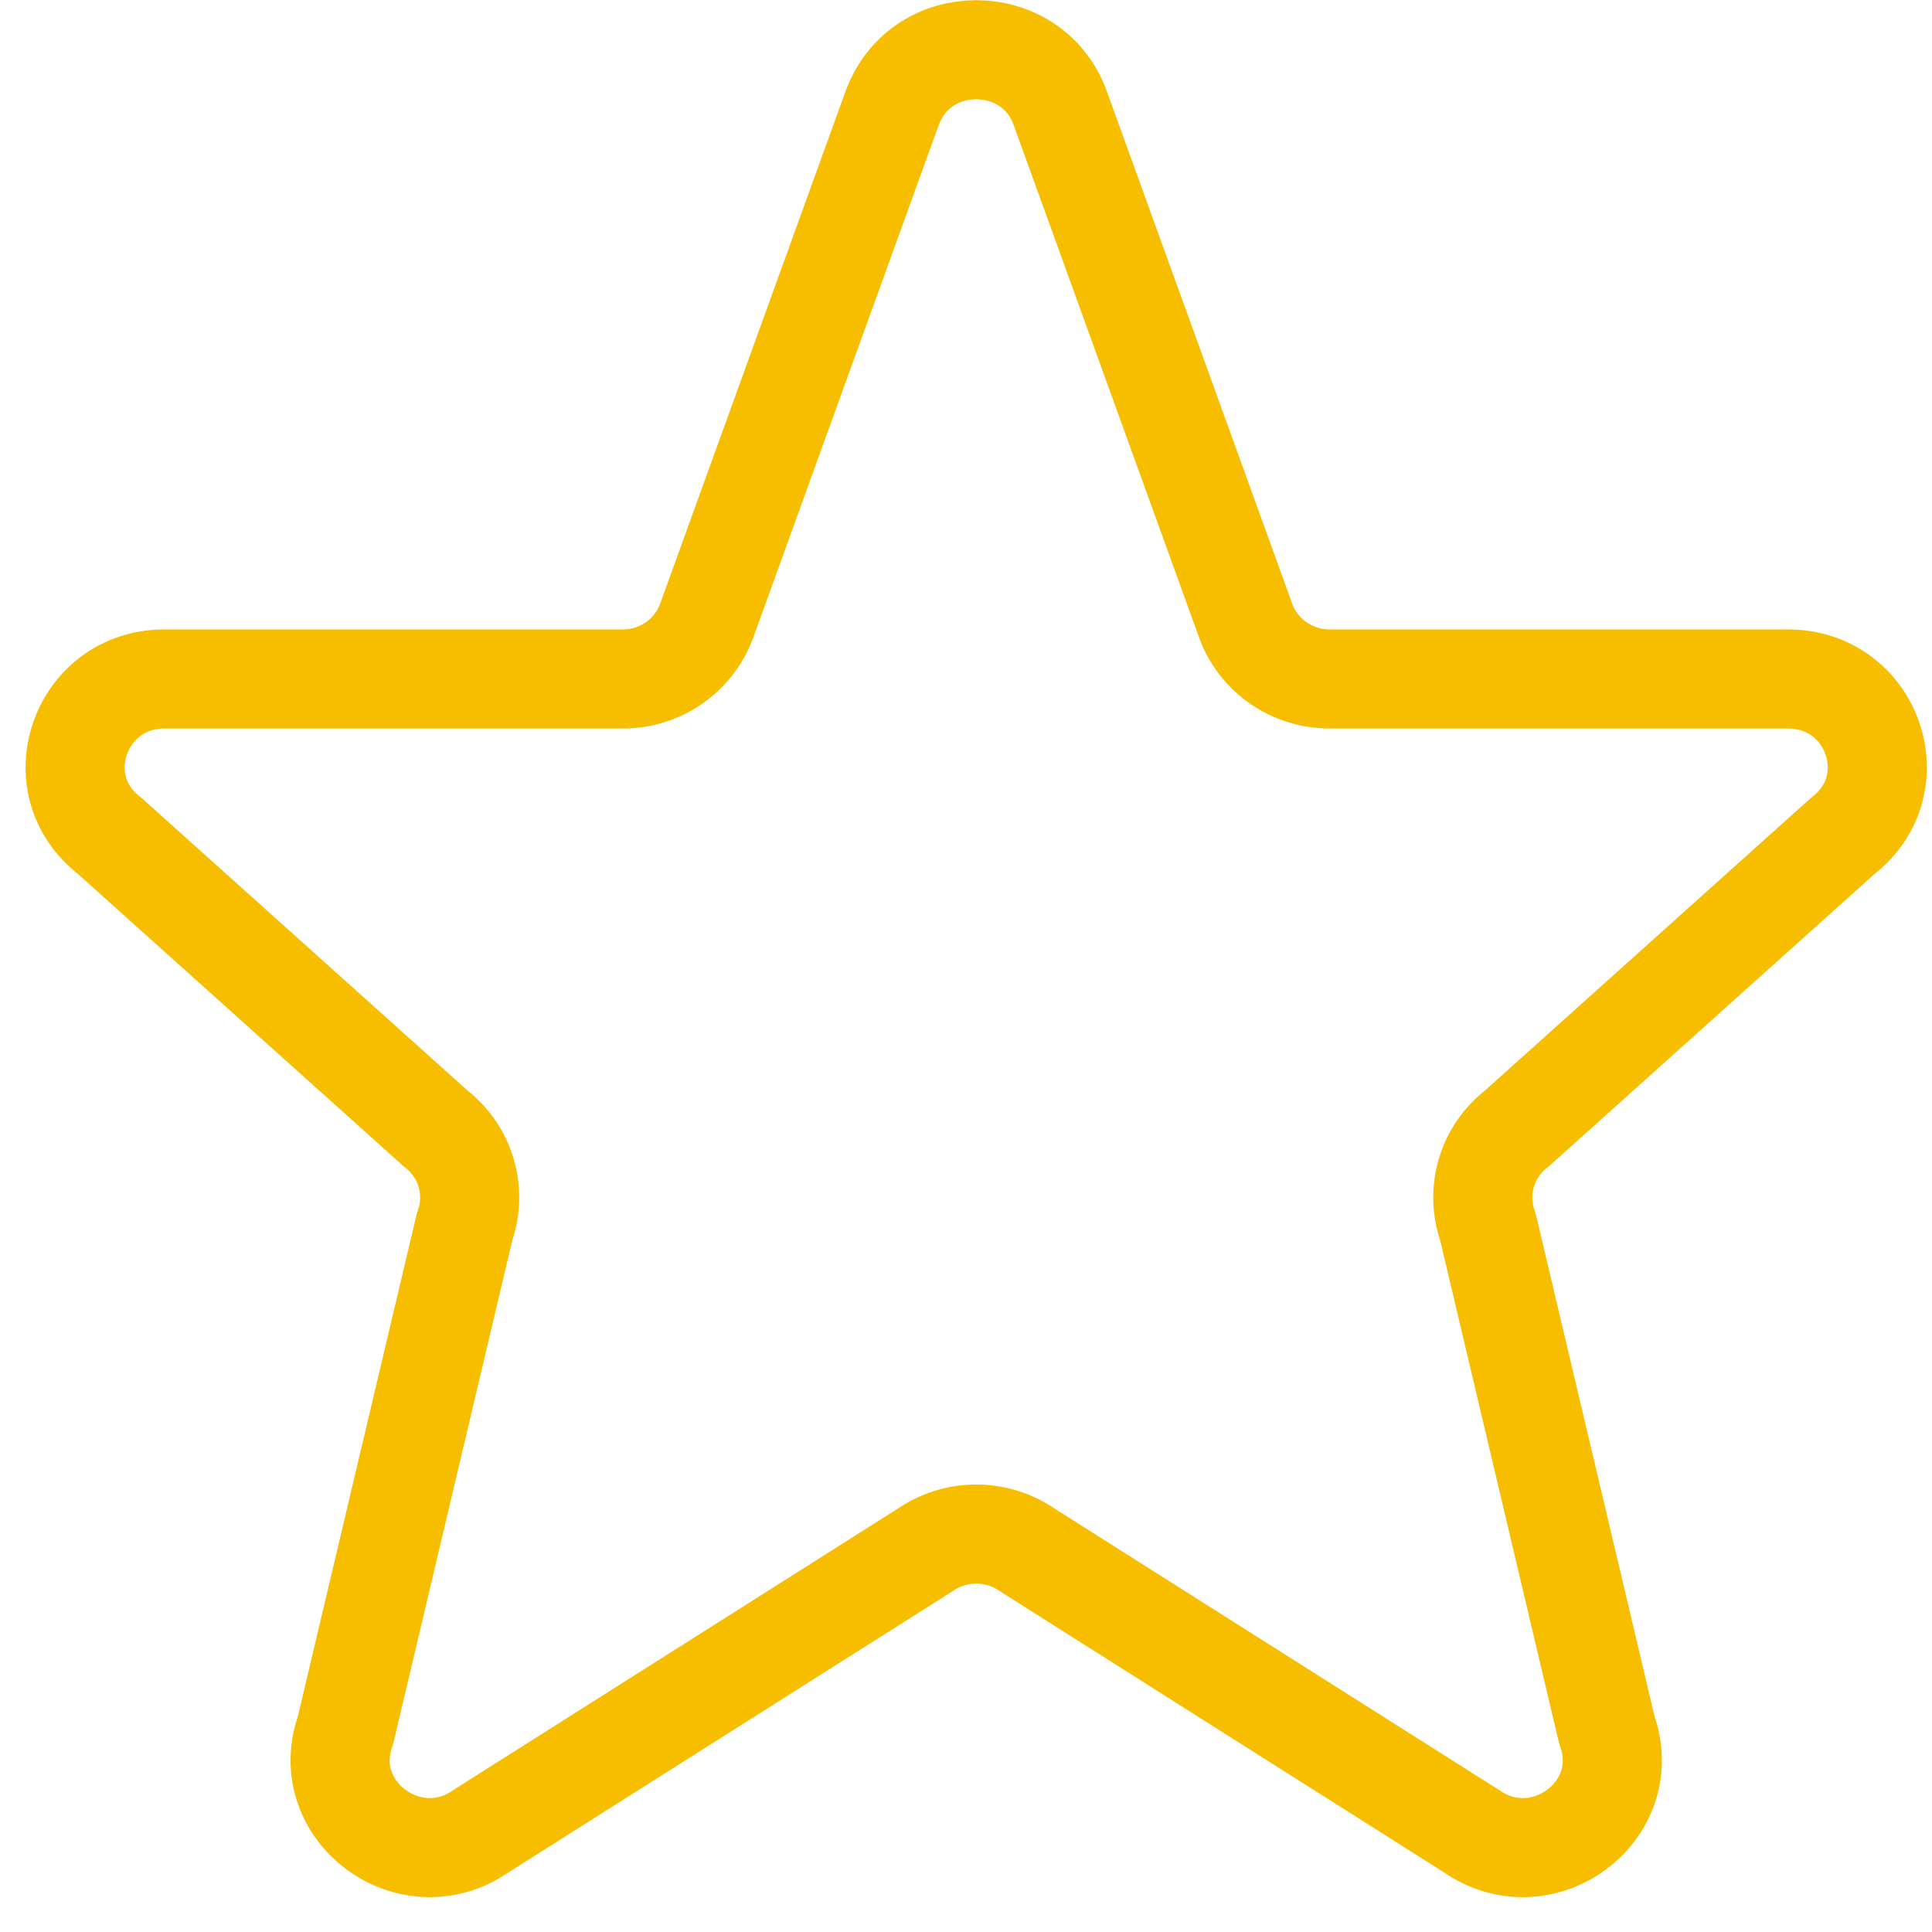 <svg width="39" height="39" viewBox="0 0 39 39" fill="none" xmlns="http://www.w3.org/2000/svg">
<path d="M18.022 2.152C18.604 0.621 20.807 0.621 21.391 2.152L25.156 12.557C25.419 13.247 26.091 13.706 26.84 13.706H36.093C37.802 13.706 38.548 15.829 37.204 16.869L30.62 22.779C30.325 23.006 30.109 23.319 30.004 23.675C29.899 24.031 29.909 24.411 30.034 24.761L32.438 34.928C33.024 36.562 31.129 37.964 29.696 36.959L20.752 31.297C20.446 31.082 20.081 30.967 19.706 30.967C19.332 30.967 18.967 31.082 18.66 31.297L9.717 36.959C8.286 37.964 6.389 36.56 6.974 34.928L9.379 24.761C9.504 24.411 9.514 24.031 9.409 23.675C9.304 23.319 9.088 23.006 8.793 22.779L2.209 16.869C0.863 15.829 1.612 13.706 3.318 13.706H12.571C12.935 13.707 13.291 13.598 13.592 13.393C13.893 13.188 14.124 12.897 14.255 12.557L18.02 2.152H18.022Z" stroke="#F7BE00" stroke-width="2" stroke-linecap="round" stroke-linejoin="round"/>
</svg>
